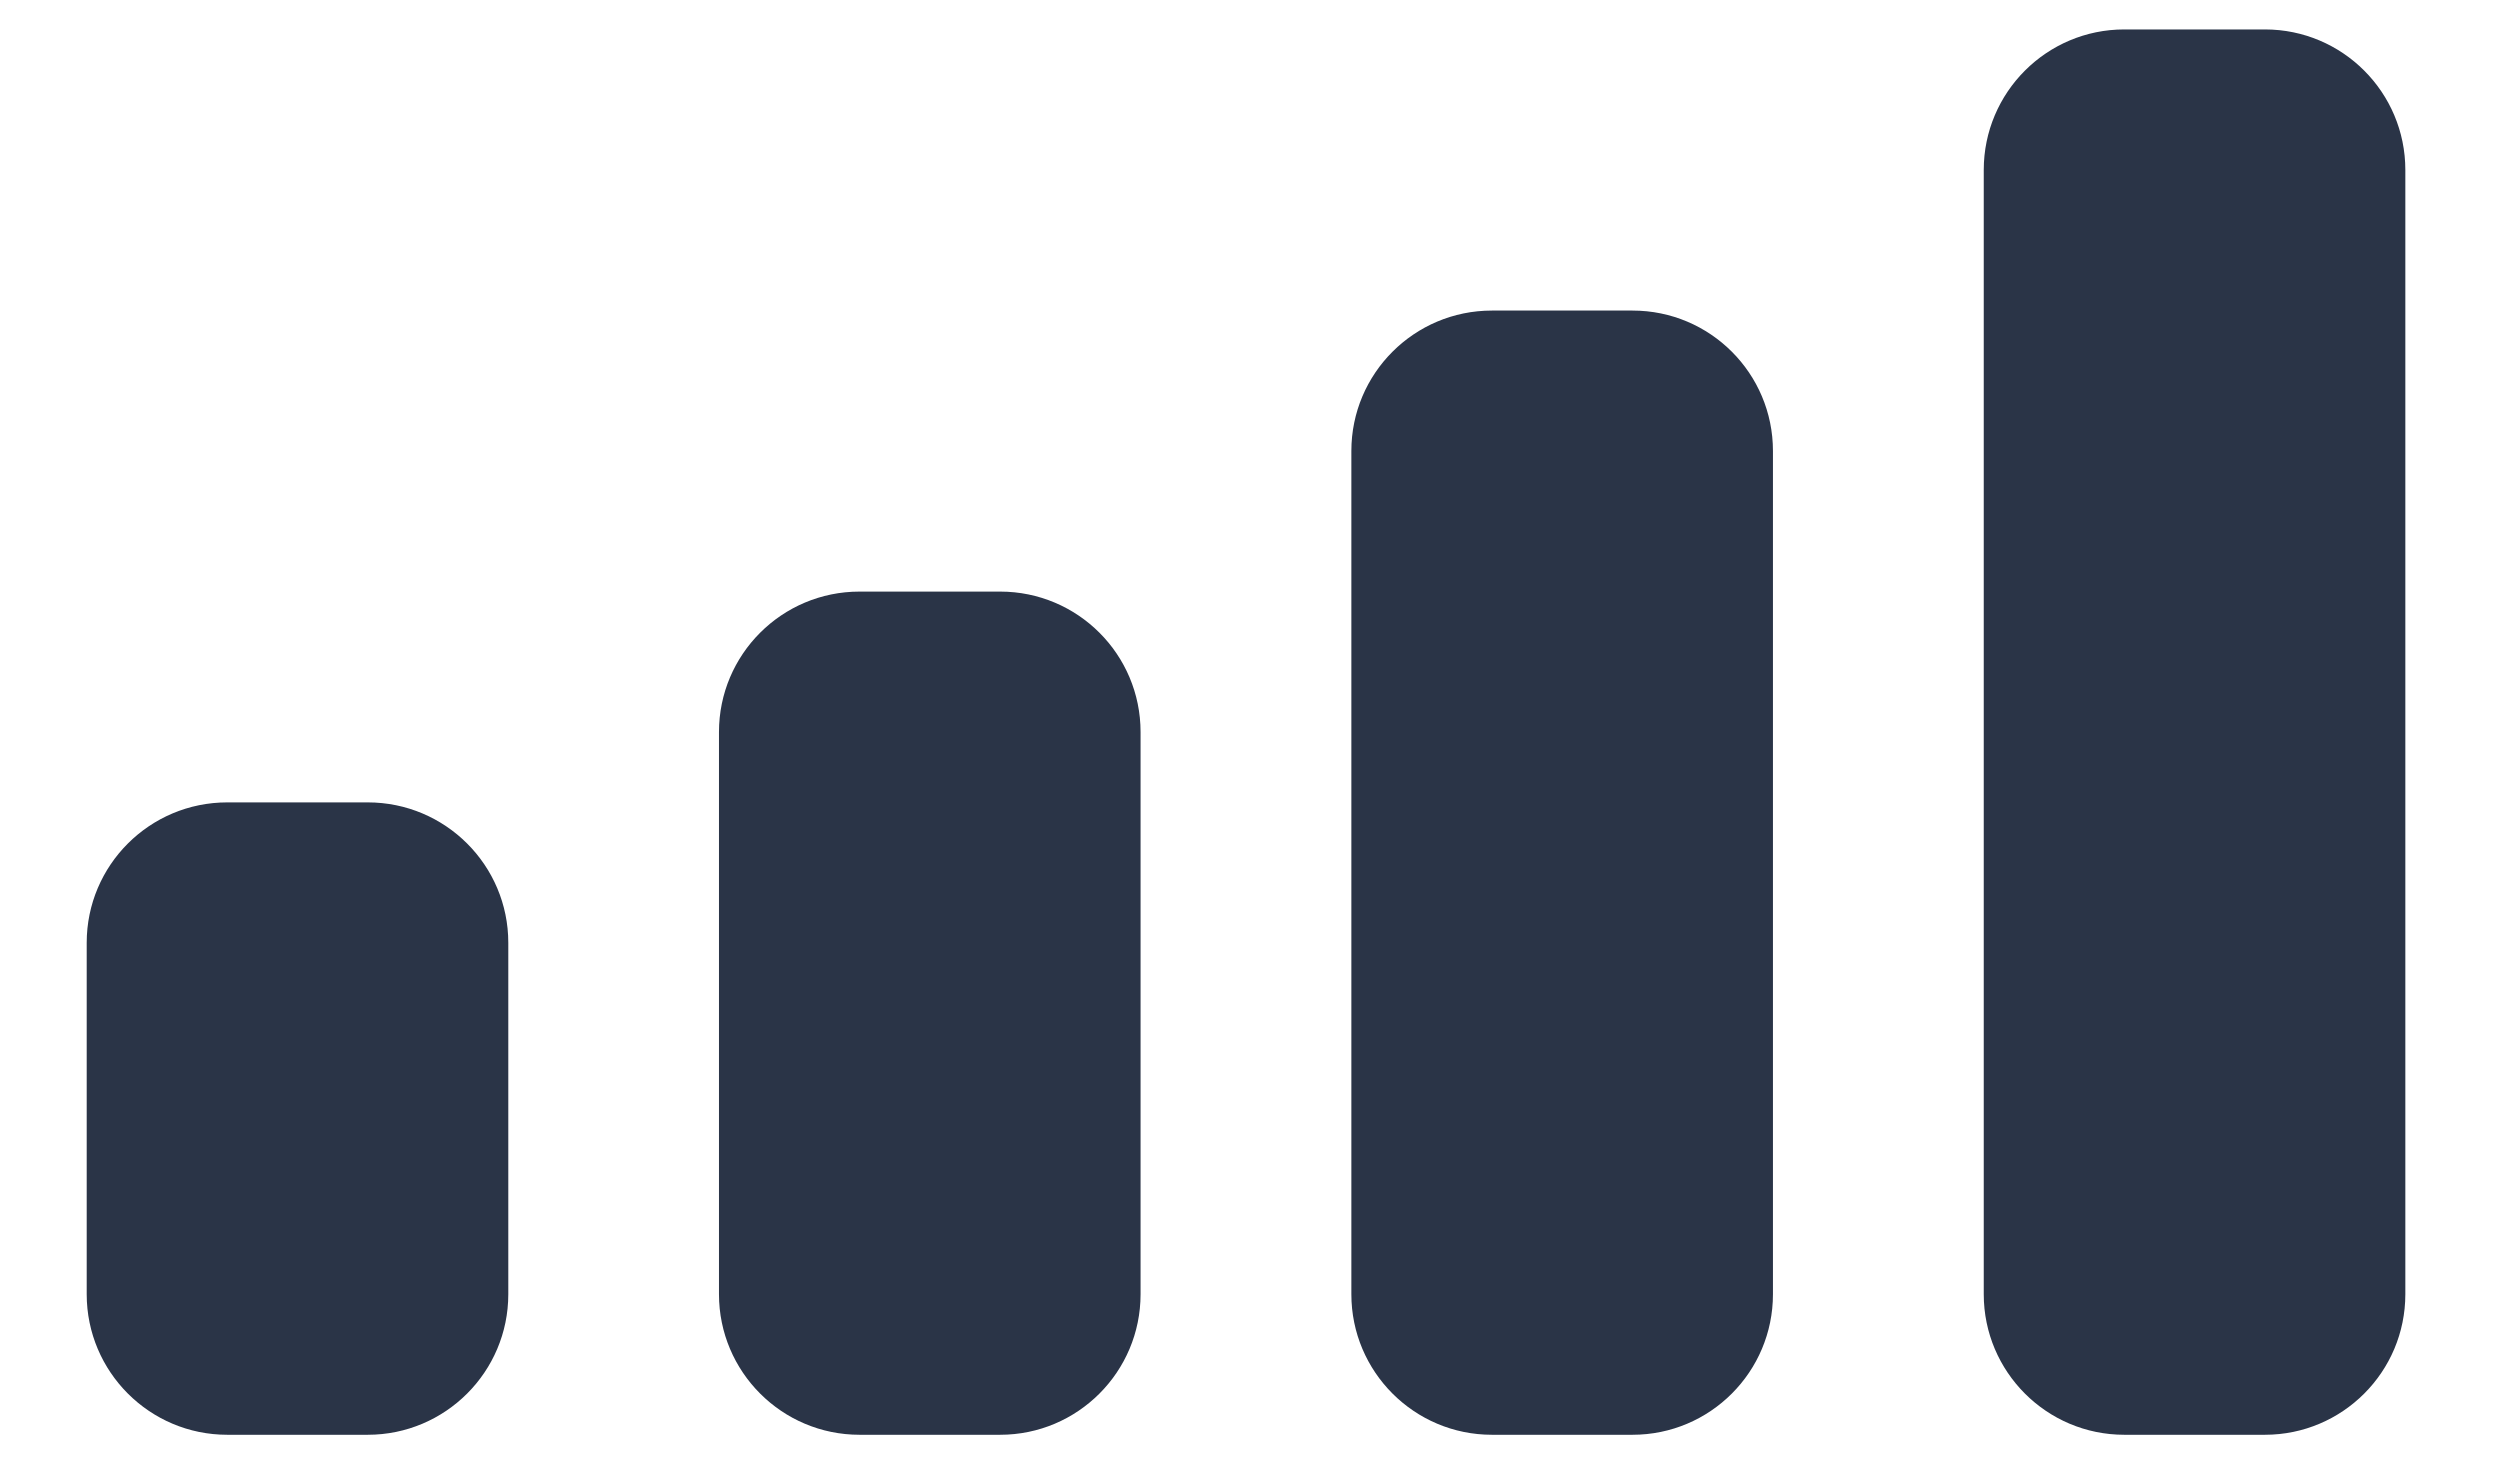 <?xml version="1.0" encoding="UTF-8" standalone="no"?><svg width='22' height='13' viewBox='0 0 22 13' fill='none' xmlns='http://www.w3.org/2000/svg'>
<path fill-rule='evenodd' clip-rule='evenodd' d='M18.694 0.259C18.011 0.259 17.457 0.813 17.457 1.496V11.389C17.457 12.072 18.011 12.626 18.694 12.626H19.931C20.614 12.626 21.167 12.072 21.167 11.389V1.496C21.167 0.813 20.614 0.259 19.931 0.259H18.694ZM11.892 3.969C11.892 3.286 12.446 2.733 13.129 2.733H14.366C15.049 2.733 15.602 3.286 15.602 3.969V11.389C15.602 12.072 15.049 12.626 14.366 12.626H13.129C12.446 12.626 11.892 12.072 11.892 11.389V3.969ZM7.564 5.206C6.881 5.206 6.327 5.759 6.327 6.442V11.389C6.327 12.072 6.881 12.626 7.564 12.626H8.801C9.484 12.626 10.037 12.072 10.037 11.389V6.442C10.037 5.759 9.484 5.206 8.801 5.206H7.564ZM2 12.626C1.317 12.626 0.763 12.072 0.763 11.389V8.297C0.763 7.614 1.317 7.061 2 7.061H3.236C3.919 7.061 4.473 7.614 4.473 8.297V11.389C4.473 12.072 3.919 12.626 3.236 12.626H2Z' fill='#2A3447'/>
</svg>

